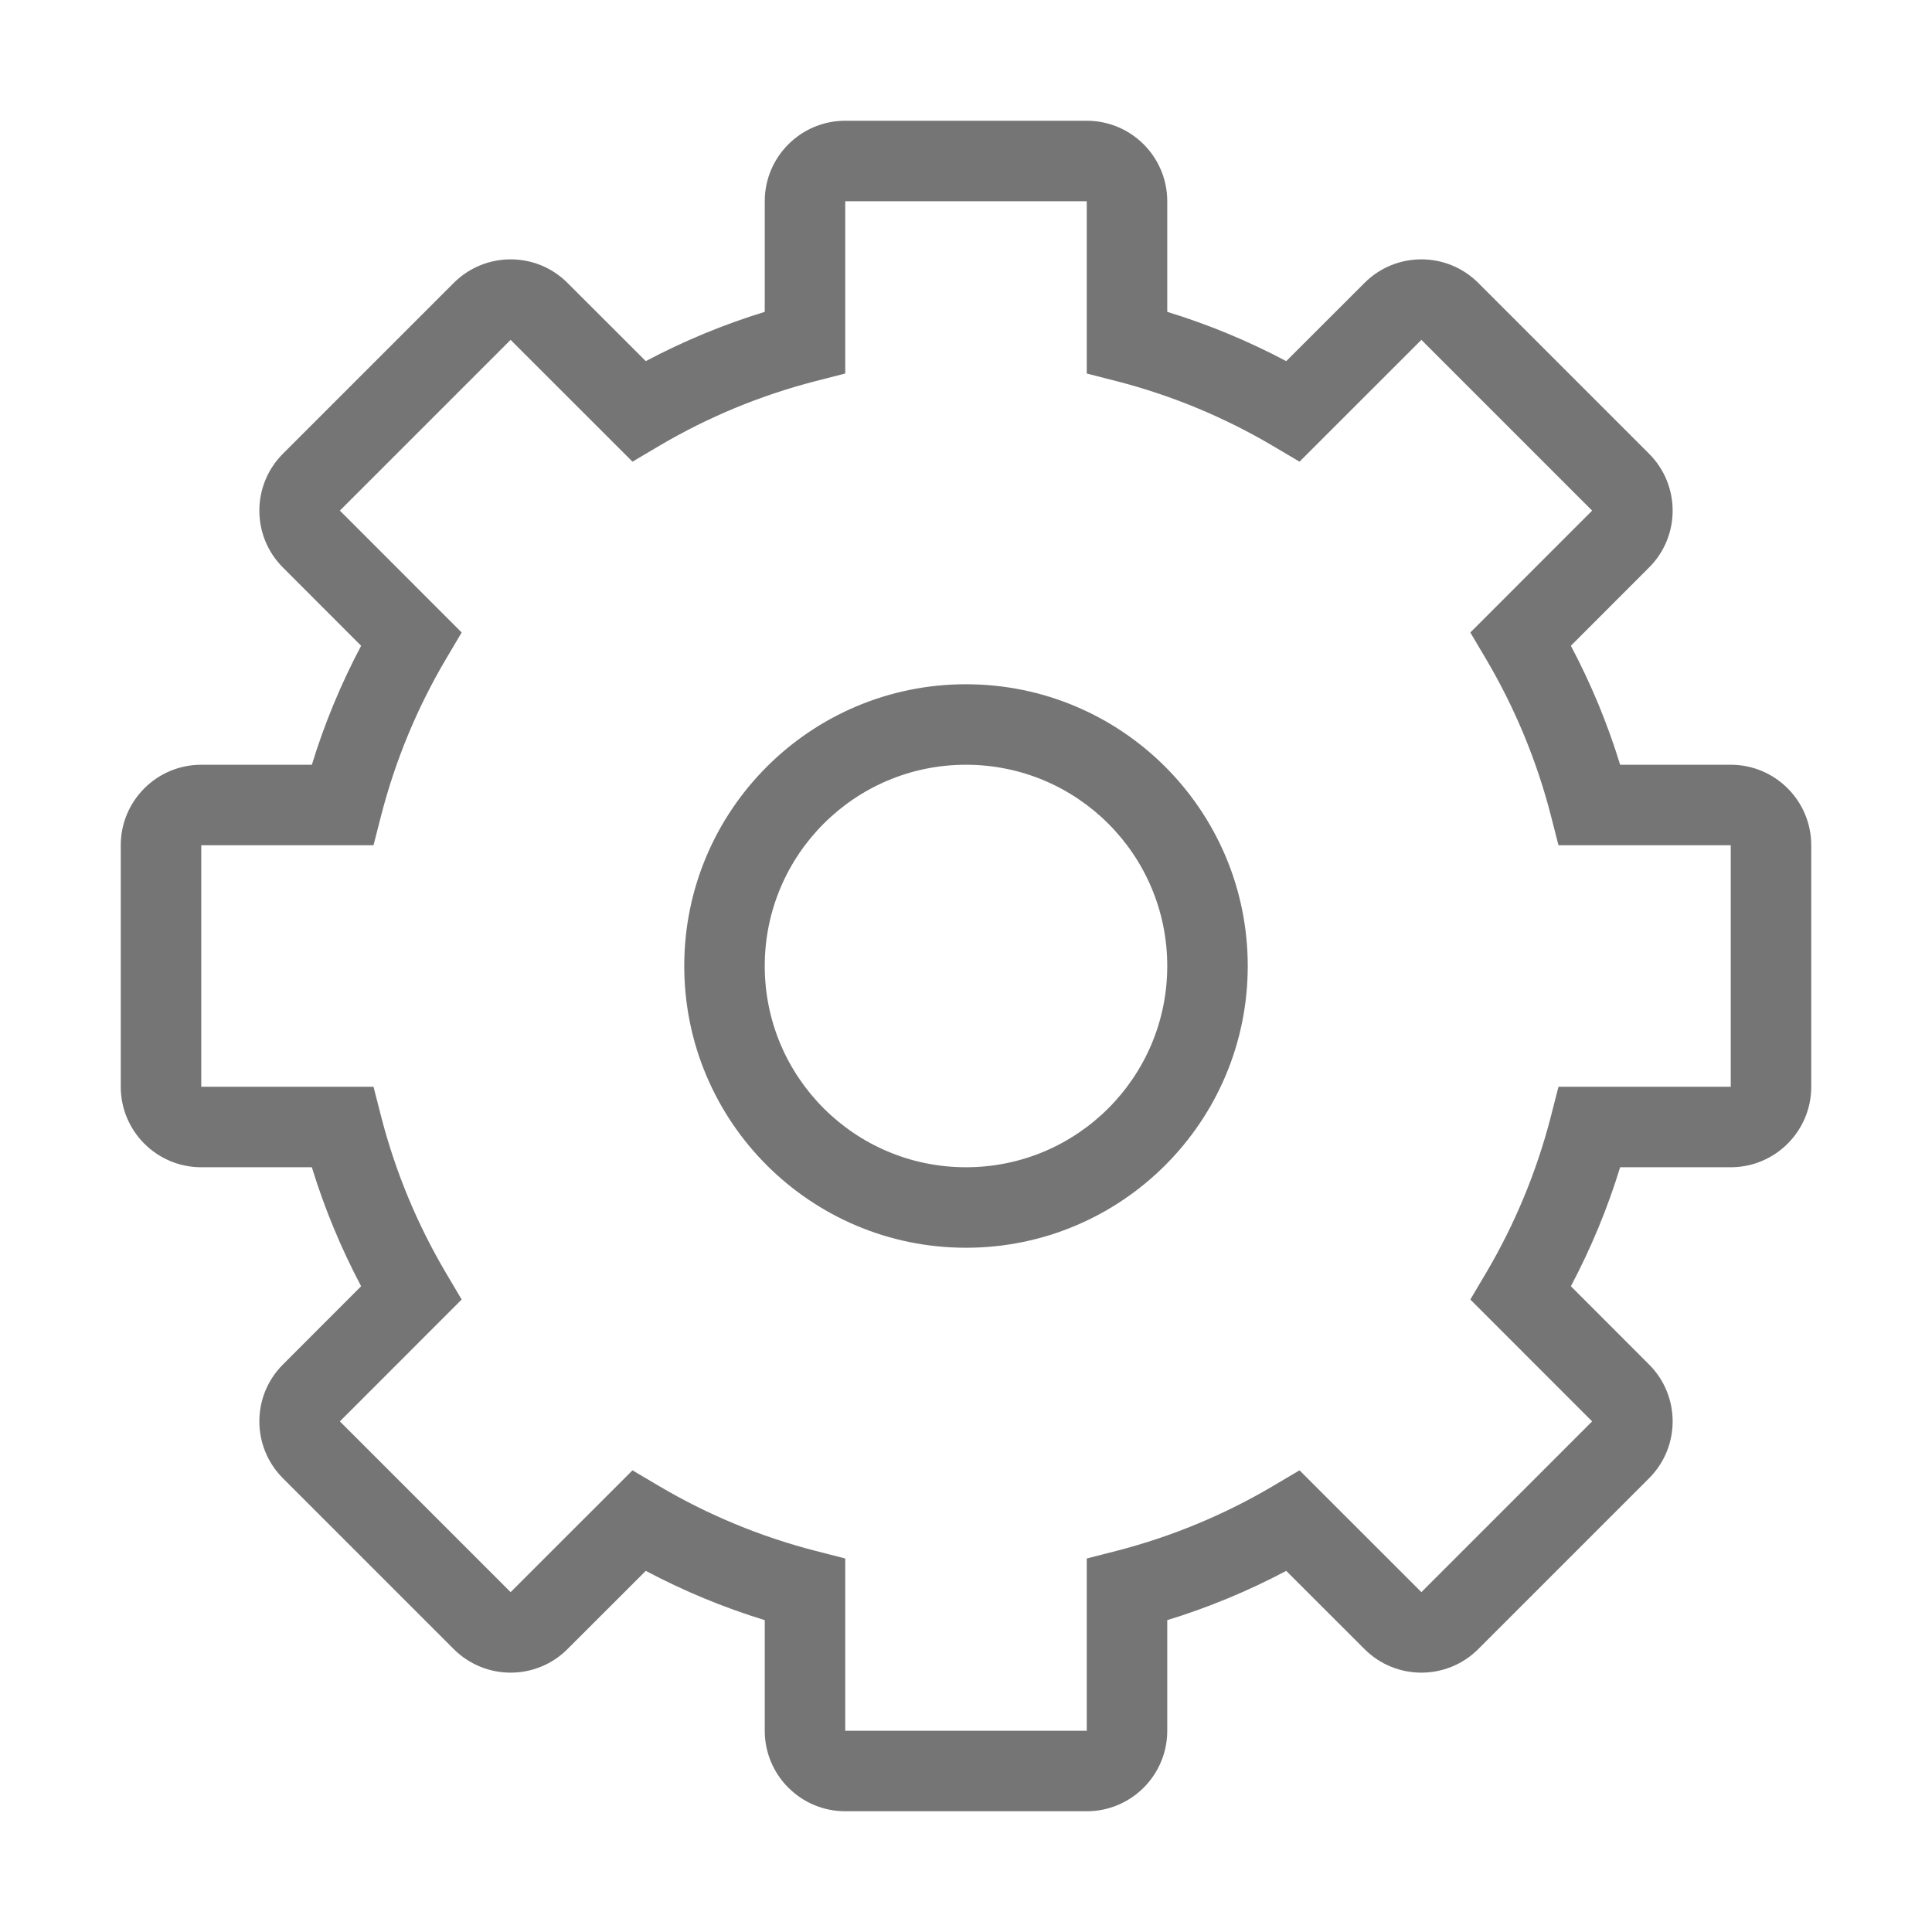 <svg xmlns="http://www.w3.org/2000/svg" width="24" height="24" viewBox="0 0 24 24">
  <path fill="#757575" d="M10.5,4.64 L10.125,4.736 C9.444,4.912 8.793,5.182 8.19,5.538 L7.857,5.735 L6.343,4.222 L4.222,6.343 L5.735,7.857 L5.538,8.19 C5.182,8.793 4.912,9.444 4.736,10.125 L4.64,10.5 L2.5,10.5 L2.5,13.5 L4.64,13.5 L4.736,13.875 C4.912,14.556 5.182,15.207 5.538,15.81 L5.735,16.143 L4.222,17.657 L6.343,19.778 L7.857,18.265 L8.19,18.462 C8.793,18.818 9.444,19.088 10.125,19.264 L10.5,19.36 L10.5,21.5 L13.5,21.5 L13.5,19.36 L13.875,19.264 C14.556,19.088 15.207,18.818 15.81,18.462 L16.143,18.265 L17.657,19.778 L19.778,17.657 L18.265,16.143 L18.462,15.81 C18.818,15.207 19.088,14.556 19.264,13.875 L19.36,13.5 L21.5,13.5 L21.5,10.5 L19.36,10.5 L19.264,10.125 C19.088,9.444 18.818,8.793 18.462,8.19 L18.265,7.857 L19.778,6.343 L17.657,4.222 L16.143,5.735 L15.81,5.538 C15.207,5.182 14.556,4.912 13.875,4.736 L13.5,4.64 L13.5,2.5 L10.5,2.5 L10.5,4.64 Z M9.5,2.5 C9.5,1.948 9.948,1.5 10.5,1.5 L13.5,1.5 C14.052,1.5 14.5,1.948 14.5,2.5 L14.5,3.874 C15.012,4.031 15.506,4.236 15.978,4.486 L16.95,3.515 C17.34,3.124 17.973,3.124 18.364,3.515 L20.485,5.636 C20.876,6.027 20.876,6.66 20.485,7.05 L19.514,8.022 C19.764,8.494 19.969,8.988 20.126,9.5 L21.5,9.5 C22.052,9.5 22.5,9.948 22.5,10.5 L22.5,13.5 C22.5,14.052 22.052,14.5 21.5,14.5 L20.126,14.5 C19.969,15.012 19.764,15.506 19.514,15.978 L20.485,16.95 C20.876,17.34 20.876,17.973 20.485,18.364 L18.364,20.485 C17.973,20.876 17.34,20.876 16.95,20.485 L15.978,19.514 C15.506,19.764 15.012,19.969 14.5,20.126 L14.5,21.5 C14.5,22.052 14.052,22.5 13.5,22.5 L10.5,22.5 C9.948,22.5 9.5,22.052 9.5,21.5 L9.5,20.126 C8.988,19.969 8.494,19.764 8.022,19.514 L7.05,20.485 C6.66,20.876 6.027,20.876 5.636,20.485 L3.515,18.364 C3.124,17.973 3.124,17.34 3.515,16.95 L4.486,15.978 C4.236,15.506 4.031,15.012 3.874,14.5 L2.5,14.5 C1.948,14.5 1.5,14.052 1.5,13.5 L1.5,10.5 C1.5,9.948 1.948,9.5 2.5,9.5 L3.874,9.5 C4.031,8.988 4.236,8.494 4.486,8.022 L3.515,7.05 C3.124,6.66 3.124,6.027 3.515,5.636 L5.636,3.515 C6.027,3.124 6.66,3.124 7.05,3.515 L8.022,4.486 C8.494,4.236 8.988,4.031 9.5,3.874 L9.5,2.5 Z M12,15.5 C10.067,15.5 8.5,13.933 8.5,12 C8.5,10.067 10.067,8.5 12,8.5 C13.933,8.5 15.5,10.067 15.5,12 C15.5,13.933 13.933,15.5 12,15.5 Z M12,14.5 C13.381,14.5 14.5,13.381 14.5,12 C14.5,10.619 13.381,9.5 12,9.5 C10.619,9.5 9.5,10.619 9.5,12 C9.5,13.381 10.619,14.5 12,14.5 Z"/>
</svg>
